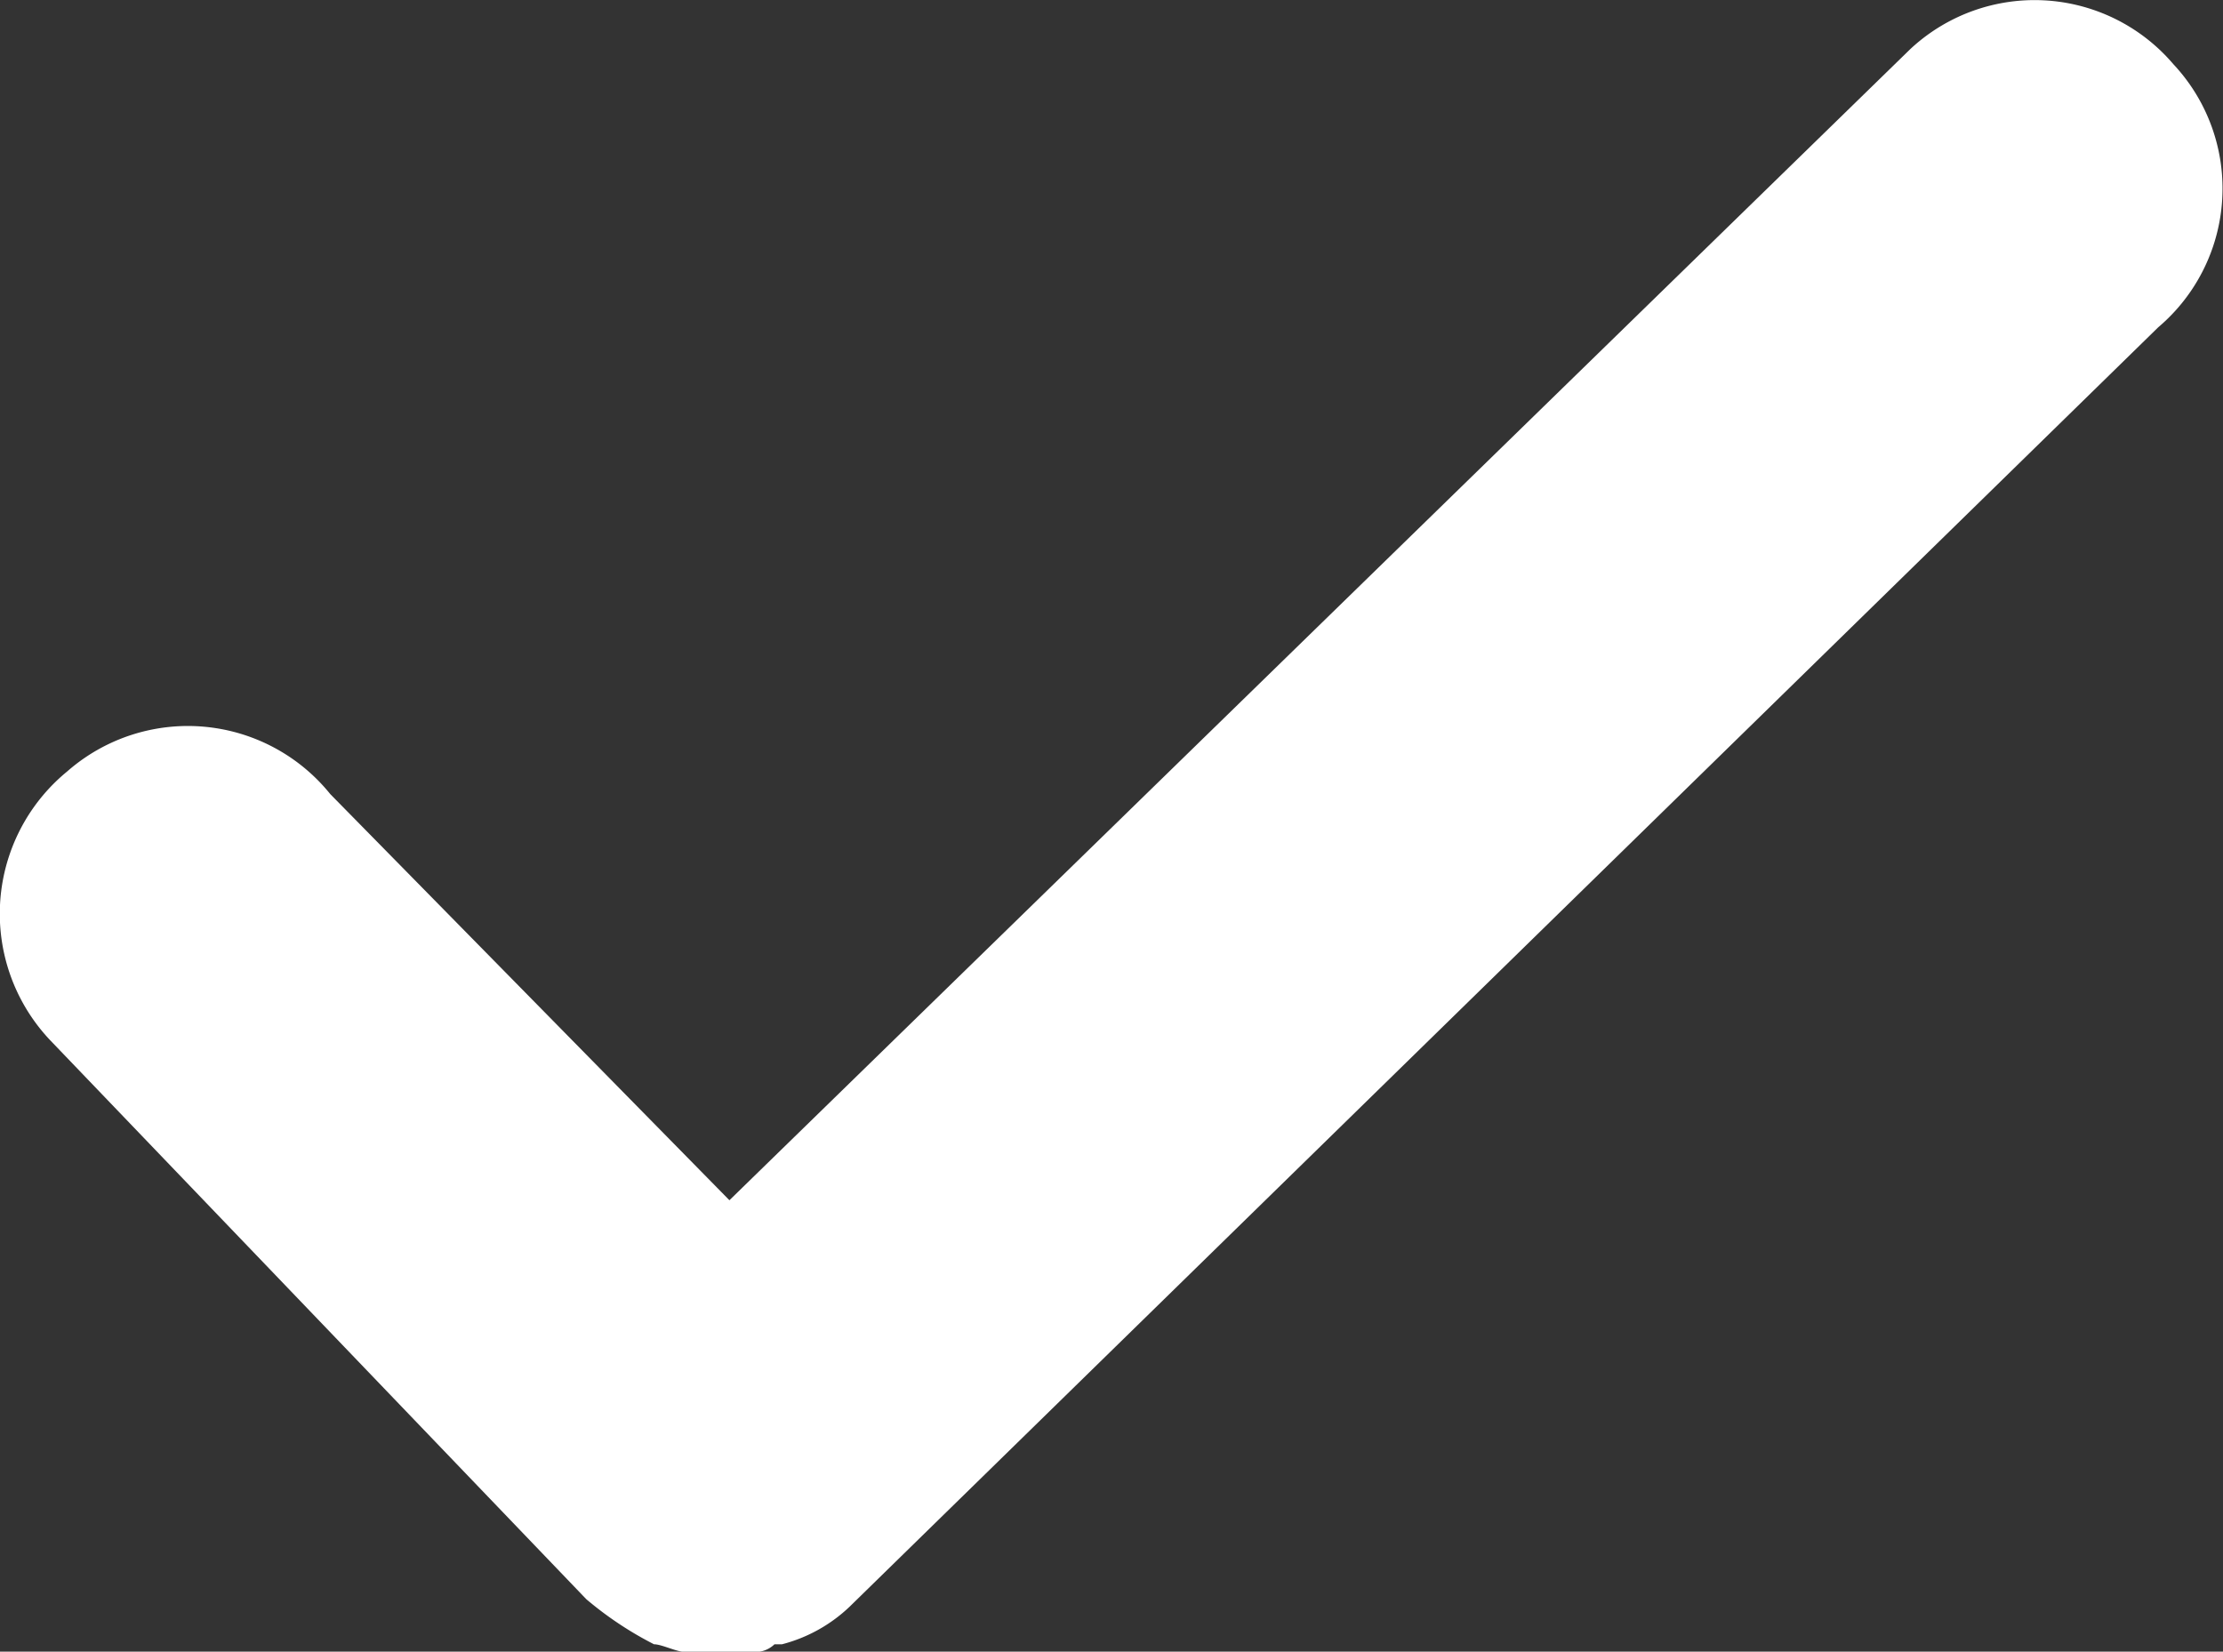 <svg xmlns="http://www.w3.org/2000/svg" width="12.675" height="9.418" viewBox="0 0 12.675 9.418"><rect x="0" y="0" width="12.675" height="9.418" fill="#333333" stroke="none"/><defs><style>.a{fill:#fff;}</style></defs><path class="a" d="M.391,4.447a1.043,1.043,0,0,1,1.5.129L4.167,6.892,10.9.328a1.039,1.039,0,0,1,1.5.086,1.037,1.037,0,0,1-.086,1.5L4.853,9.209a.877.877,0,0,1-.386.215H4.424a.158.158,0,0,1-.129.043H3.909c-.043,0-.129-.043-.172-.043h0a2.015,2.015,0,0,1-.386-.257L.305,5.991A1.049,1.049,0,0,1,.391,4.447Z" transform="translate(-0.008 -0.048)"/></svg>